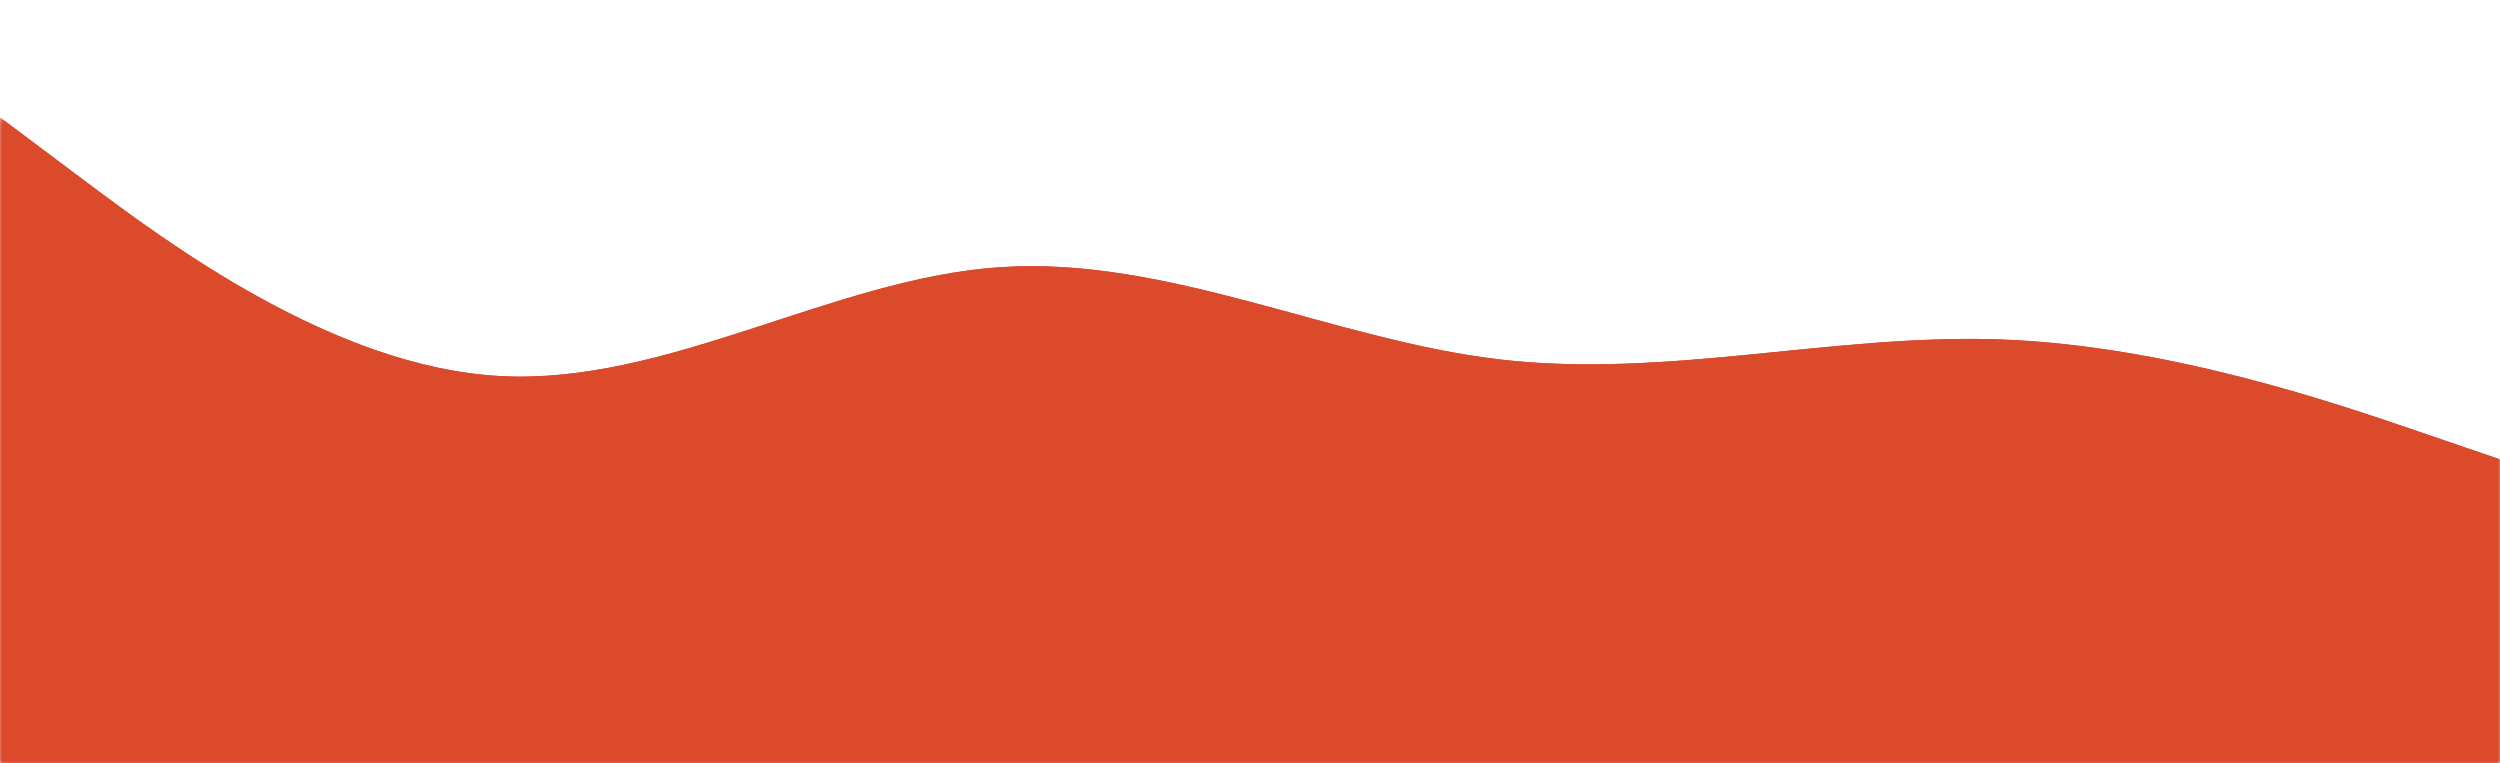 <svg width="393" height="120" viewBox="0 0 393 120" fill="none" xmlns="http://www.w3.org/2000/svg">
<g clip-path="url(#clip0_18_1053)">
<mask id="mask0_18_1053" style="mask-type:luminance" maskUnits="userSpaceOnUse" x="0" y="18" width="393" height="102">
<path d="M0 18.453H393V120H0V18.453Z" fill="white"/>
</mask>
<g mask="url(#mask0_18_1053)">
<path d="M0.005 18.453L13.105 28.267C26.205 38.079 52.404 57.705 78.603 59.114C104.802 60.565 131.002 43.754 157.201 42.004C183.4 40.212 209.6 53.438 235.799 56.51C261.998 59.541 288.198 52.457 314.397 53.354C340.596 54.293 366.795 63.252 379.895 67.732L392.995 72.212V119.997H379.895C366.795 119.997 340.596 119.997 314.397 119.997C288.198 119.997 261.998 119.997 235.799 119.997C209.6 119.997 183.4 119.997 157.201 119.997C131.002 119.997 104.802 119.997 78.603 119.997C52.404 119.997 26.205 119.997 13.105 119.997H0.005V18.453Z" fill="#DB4A2B"/>
</g>
<mask id="mask1_18_1053" style="mask-type:luminance" maskUnits="userSpaceOnUse" x="0" y="18" width="393" height="102">
<path d="M0 18.453H393V120H0V18.453Z" fill="white"/>
</mask>
<g mask="url(#mask1_18_1053)">
<path d="M0.005 18.453L13.105 28.267C26.205 38.079 52.404 57.705 78.603 59.114C104.802 60.565 131.002 43.754 157.201 42.004C183.4 40.212 209.6 53.438 235.799 56.51C261.998 59.541 288.198 52.457 314.397 53.354C340.596 54.293 366.795 63.252 379.895 67.732L392.995 72.212V119.997H379.895C366.795 119.997 340.596 119.997 314.397 119.997C288.198 119.997 261.998 119.997 235.799 119.997C209.6 119.997 183.4 119.997 157.201 119.997C131.002 119.997 104.802 119.997 78.603 119.997C52.404 119.997 26.205 119.997 13.105 119.997H0.005V18.453Z" fill="#DB4A2B"/>
</g>
</g>
<defs>
<clipPath id="clip0_18_1053">
<rect width="393" height="120" fill="white"/>
</clipPath>
</defs>
</svg>
